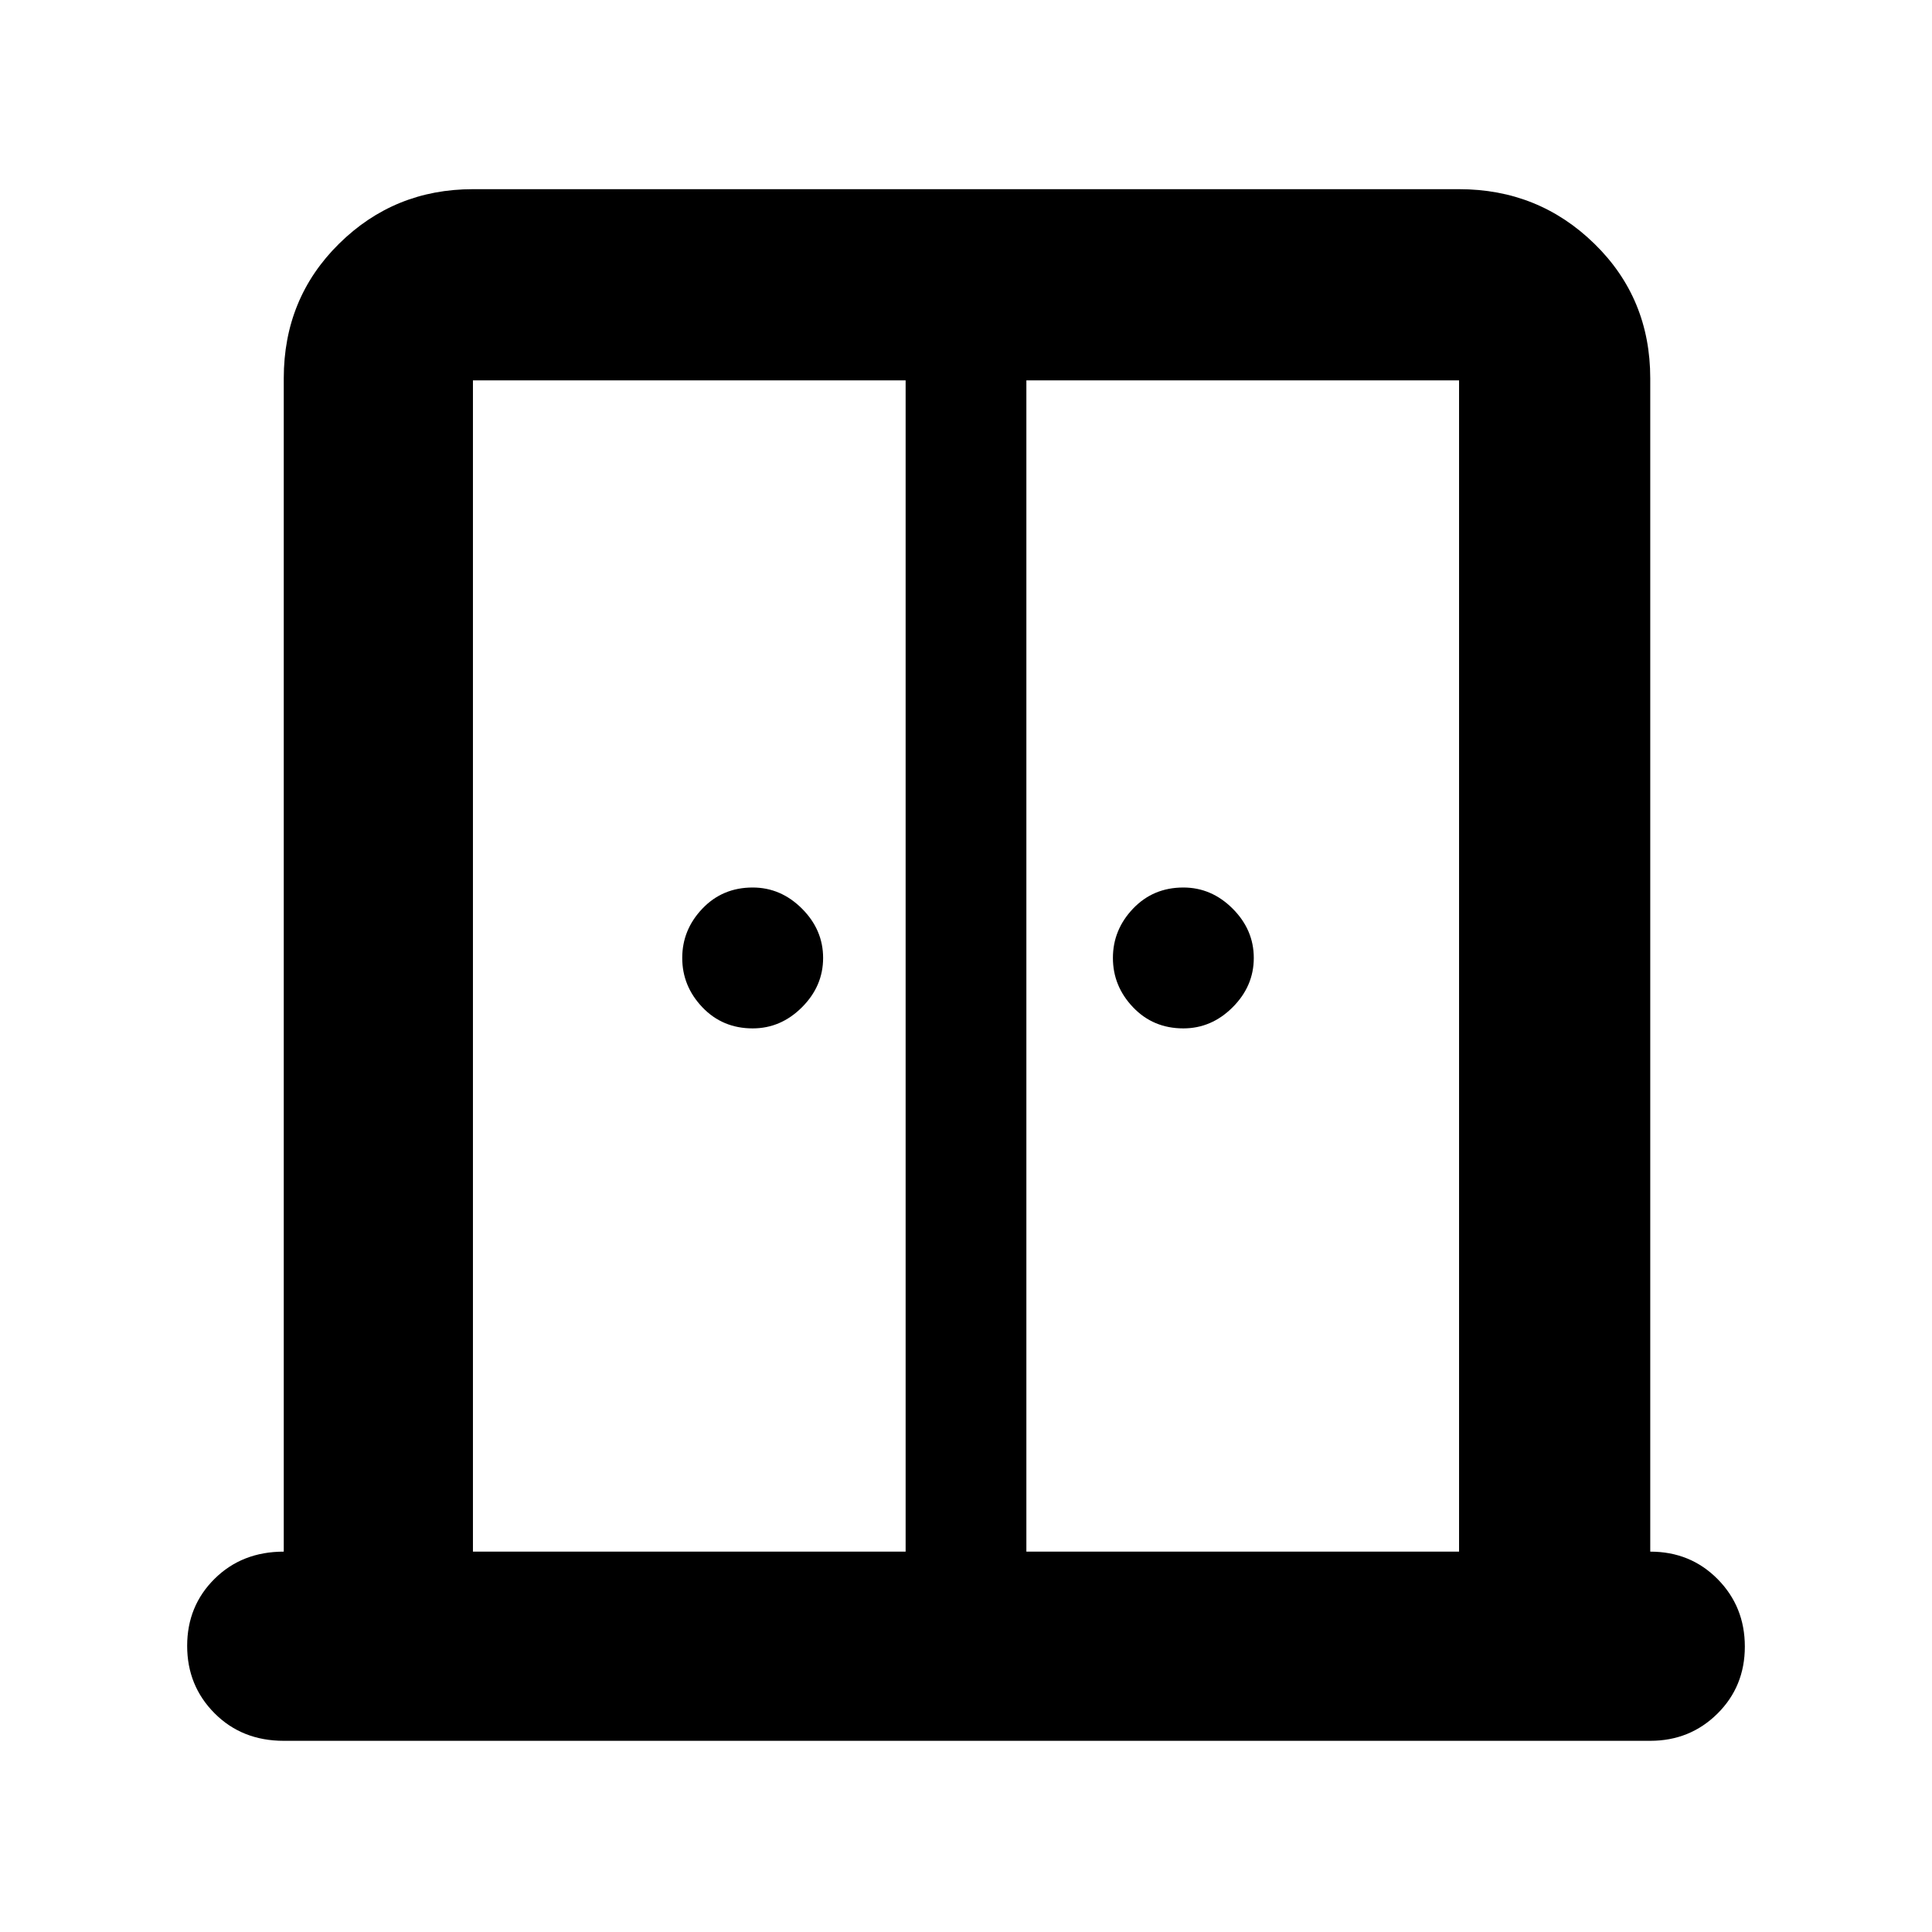 <svg xmlns="http://www.w3.org/2000/svg" width="48" height="48" viewBox="0 -960 960 960"><path d="M374-449q-15 0-25-10.5T339-484q0-14 10-24.5t25-10.5q14 0 24.5 10.5T409-484q0 14-10.5 24.5T374-449Zm214 0q-15 0-25-10.5T553-484q0-14 10-24.5t25-10.5q14 0 24.5 10.5T623-484q0 14-10.5 24.5T588-449ZM141-95q-20.75 0-34.375-13.675Q93-122.351 93-142.175 93-162 106.625-175.5 120.25-189 141-189v-583q0-39.8 27.475-66.9Q195.95-866 235-866h490q39.463 0 67.231 27.1Q820-811.8 820-772v583q20 0 33.5 13.675 13.5 13.676 13.5 33.5Q867-122 853.375-108.5 839.75-95 820-95H141Zm94-94h215v-582H235v582Zm275 0h215v-582H510v582Zm-30-340Z"/></svg>